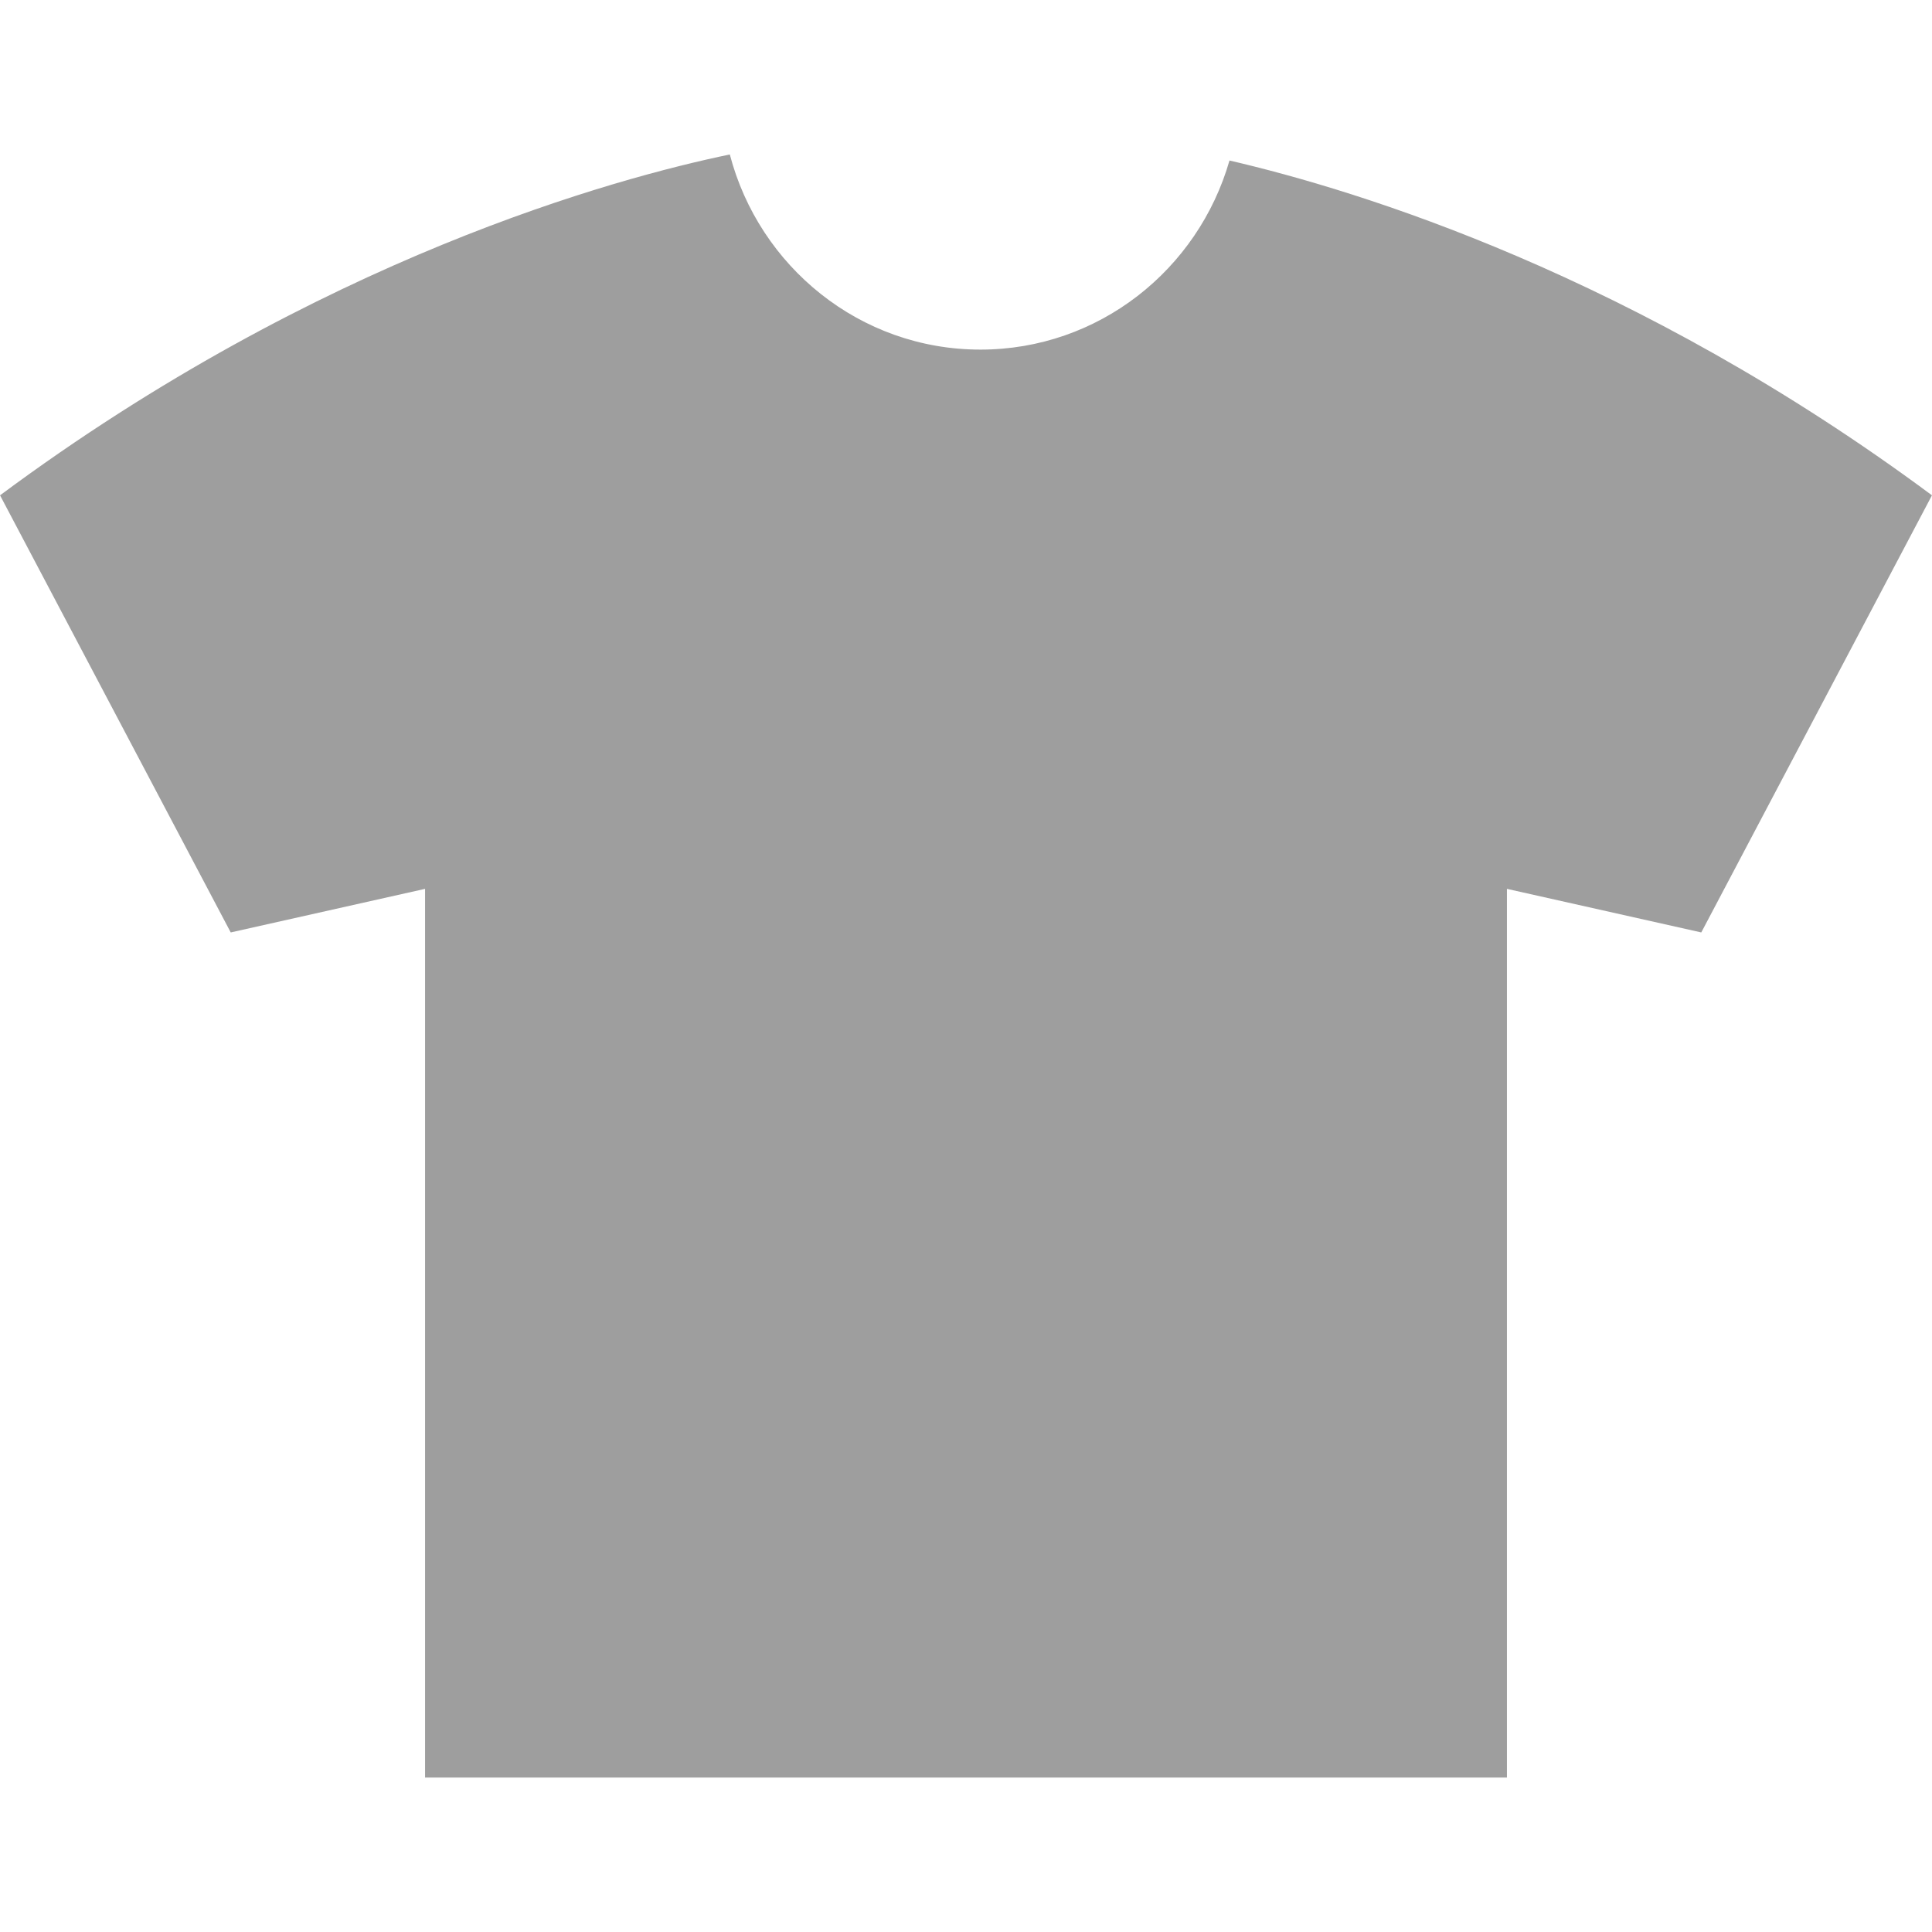 <svg width="200px" height="200.00px" viewBox="0 0 1024 1024" version="1.1" xmlns="http://www.w3.org/2000/svg">
    <path d="M519.642 185.299c62.634 0 115.388-42.346 132.013-100.227 68.283 15.833 215.039 60.696 372.325 177.456L901.716 494.211l-103.008-23.098 0 471.018L550.207 942.13l-76.413 0L225.296 942.13l0-471.018-103.008 23.098L0.021 262.528C169.604 136.643 326.942 94.301 386.816 81.87 402.386 141.374 455.868 185.299 519.642 185.299z"
          fill="#9E9E9E"/>
</svg>
